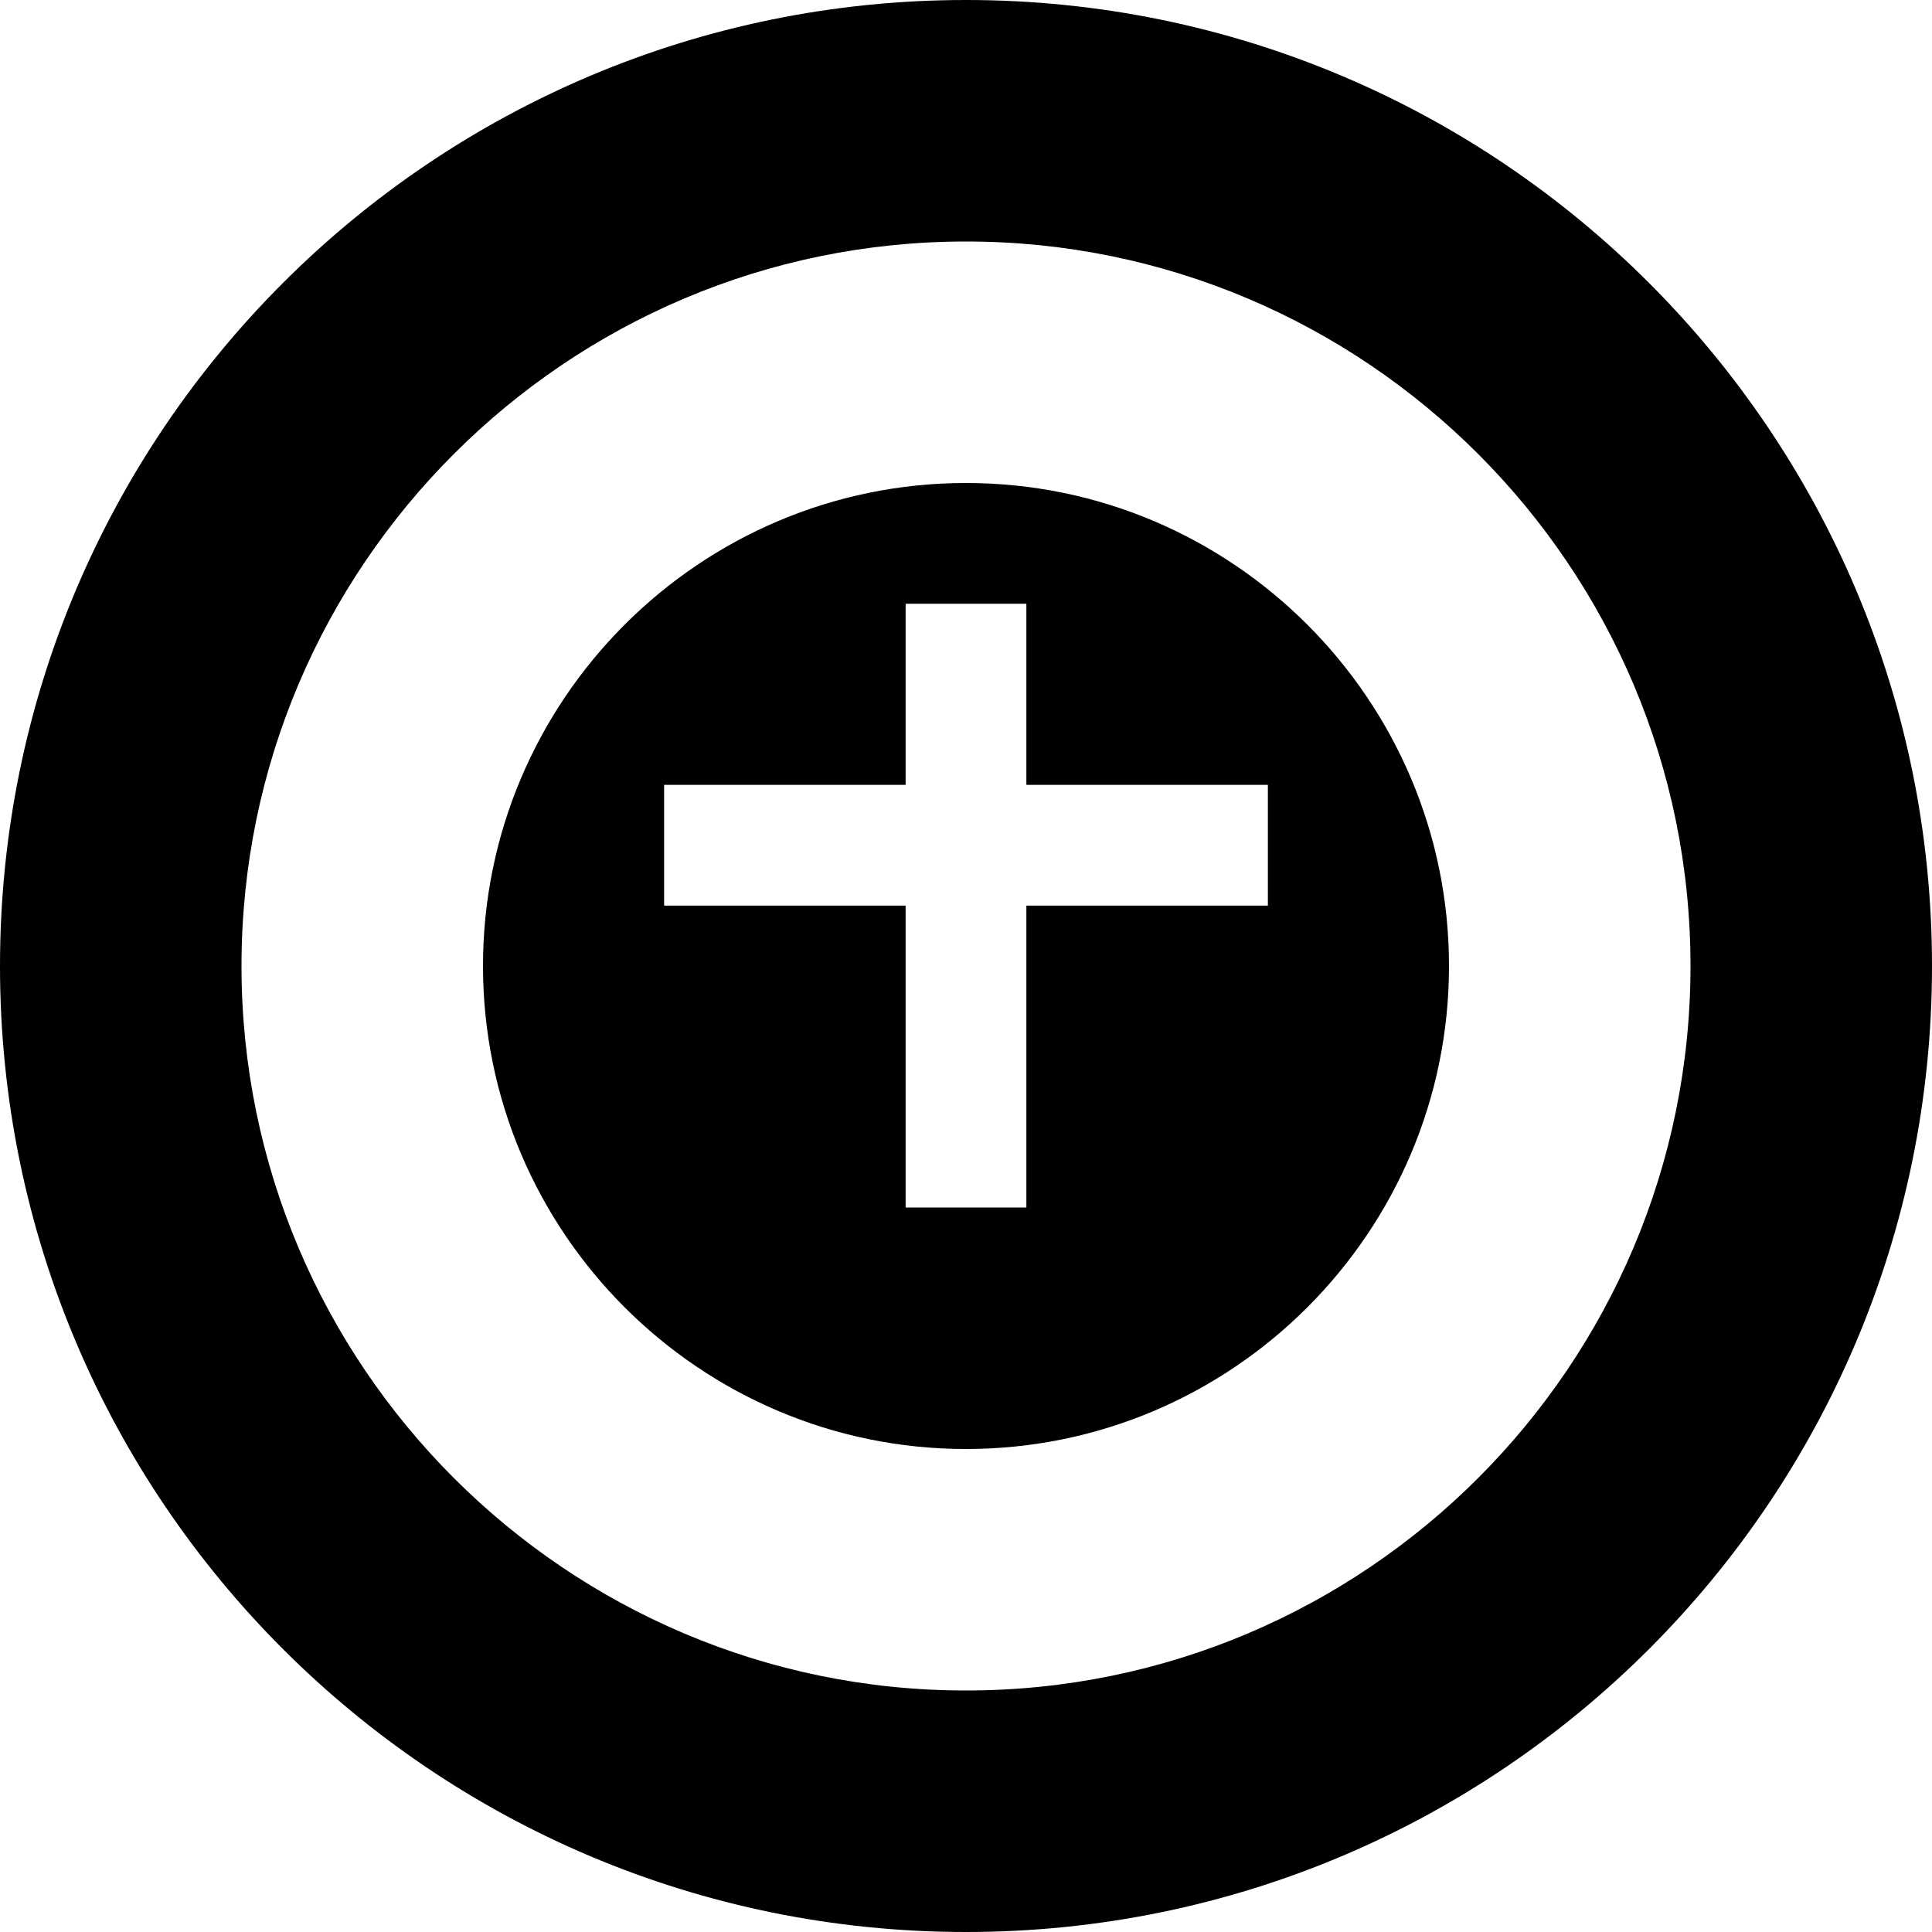 <svg xmlns="http://www.w3.org/2000/svg" width="16" height="16" fill="currentColor" viewBox="0 0 16 16">
  <path d="M8 0C3.582 0 0 3.582 0 8s3.582 8 8 8 8-3.582 8-8-3.582-8-8-8zm0 14c-3.309 0-6-2.691-6-6s2.691-6 6-6 6 2.691 6 6-2.691 6-6 6z"/>
  <path d="M8 4c-2.205 0-4 1.795-4 4s1.795 4 4 4 4-1.795 4-4-1.795-4-4-4zm.5 6h-1V7.5h-2v-1h2V5h1v1.5h2v1h-2V10z"/>
</svg> 